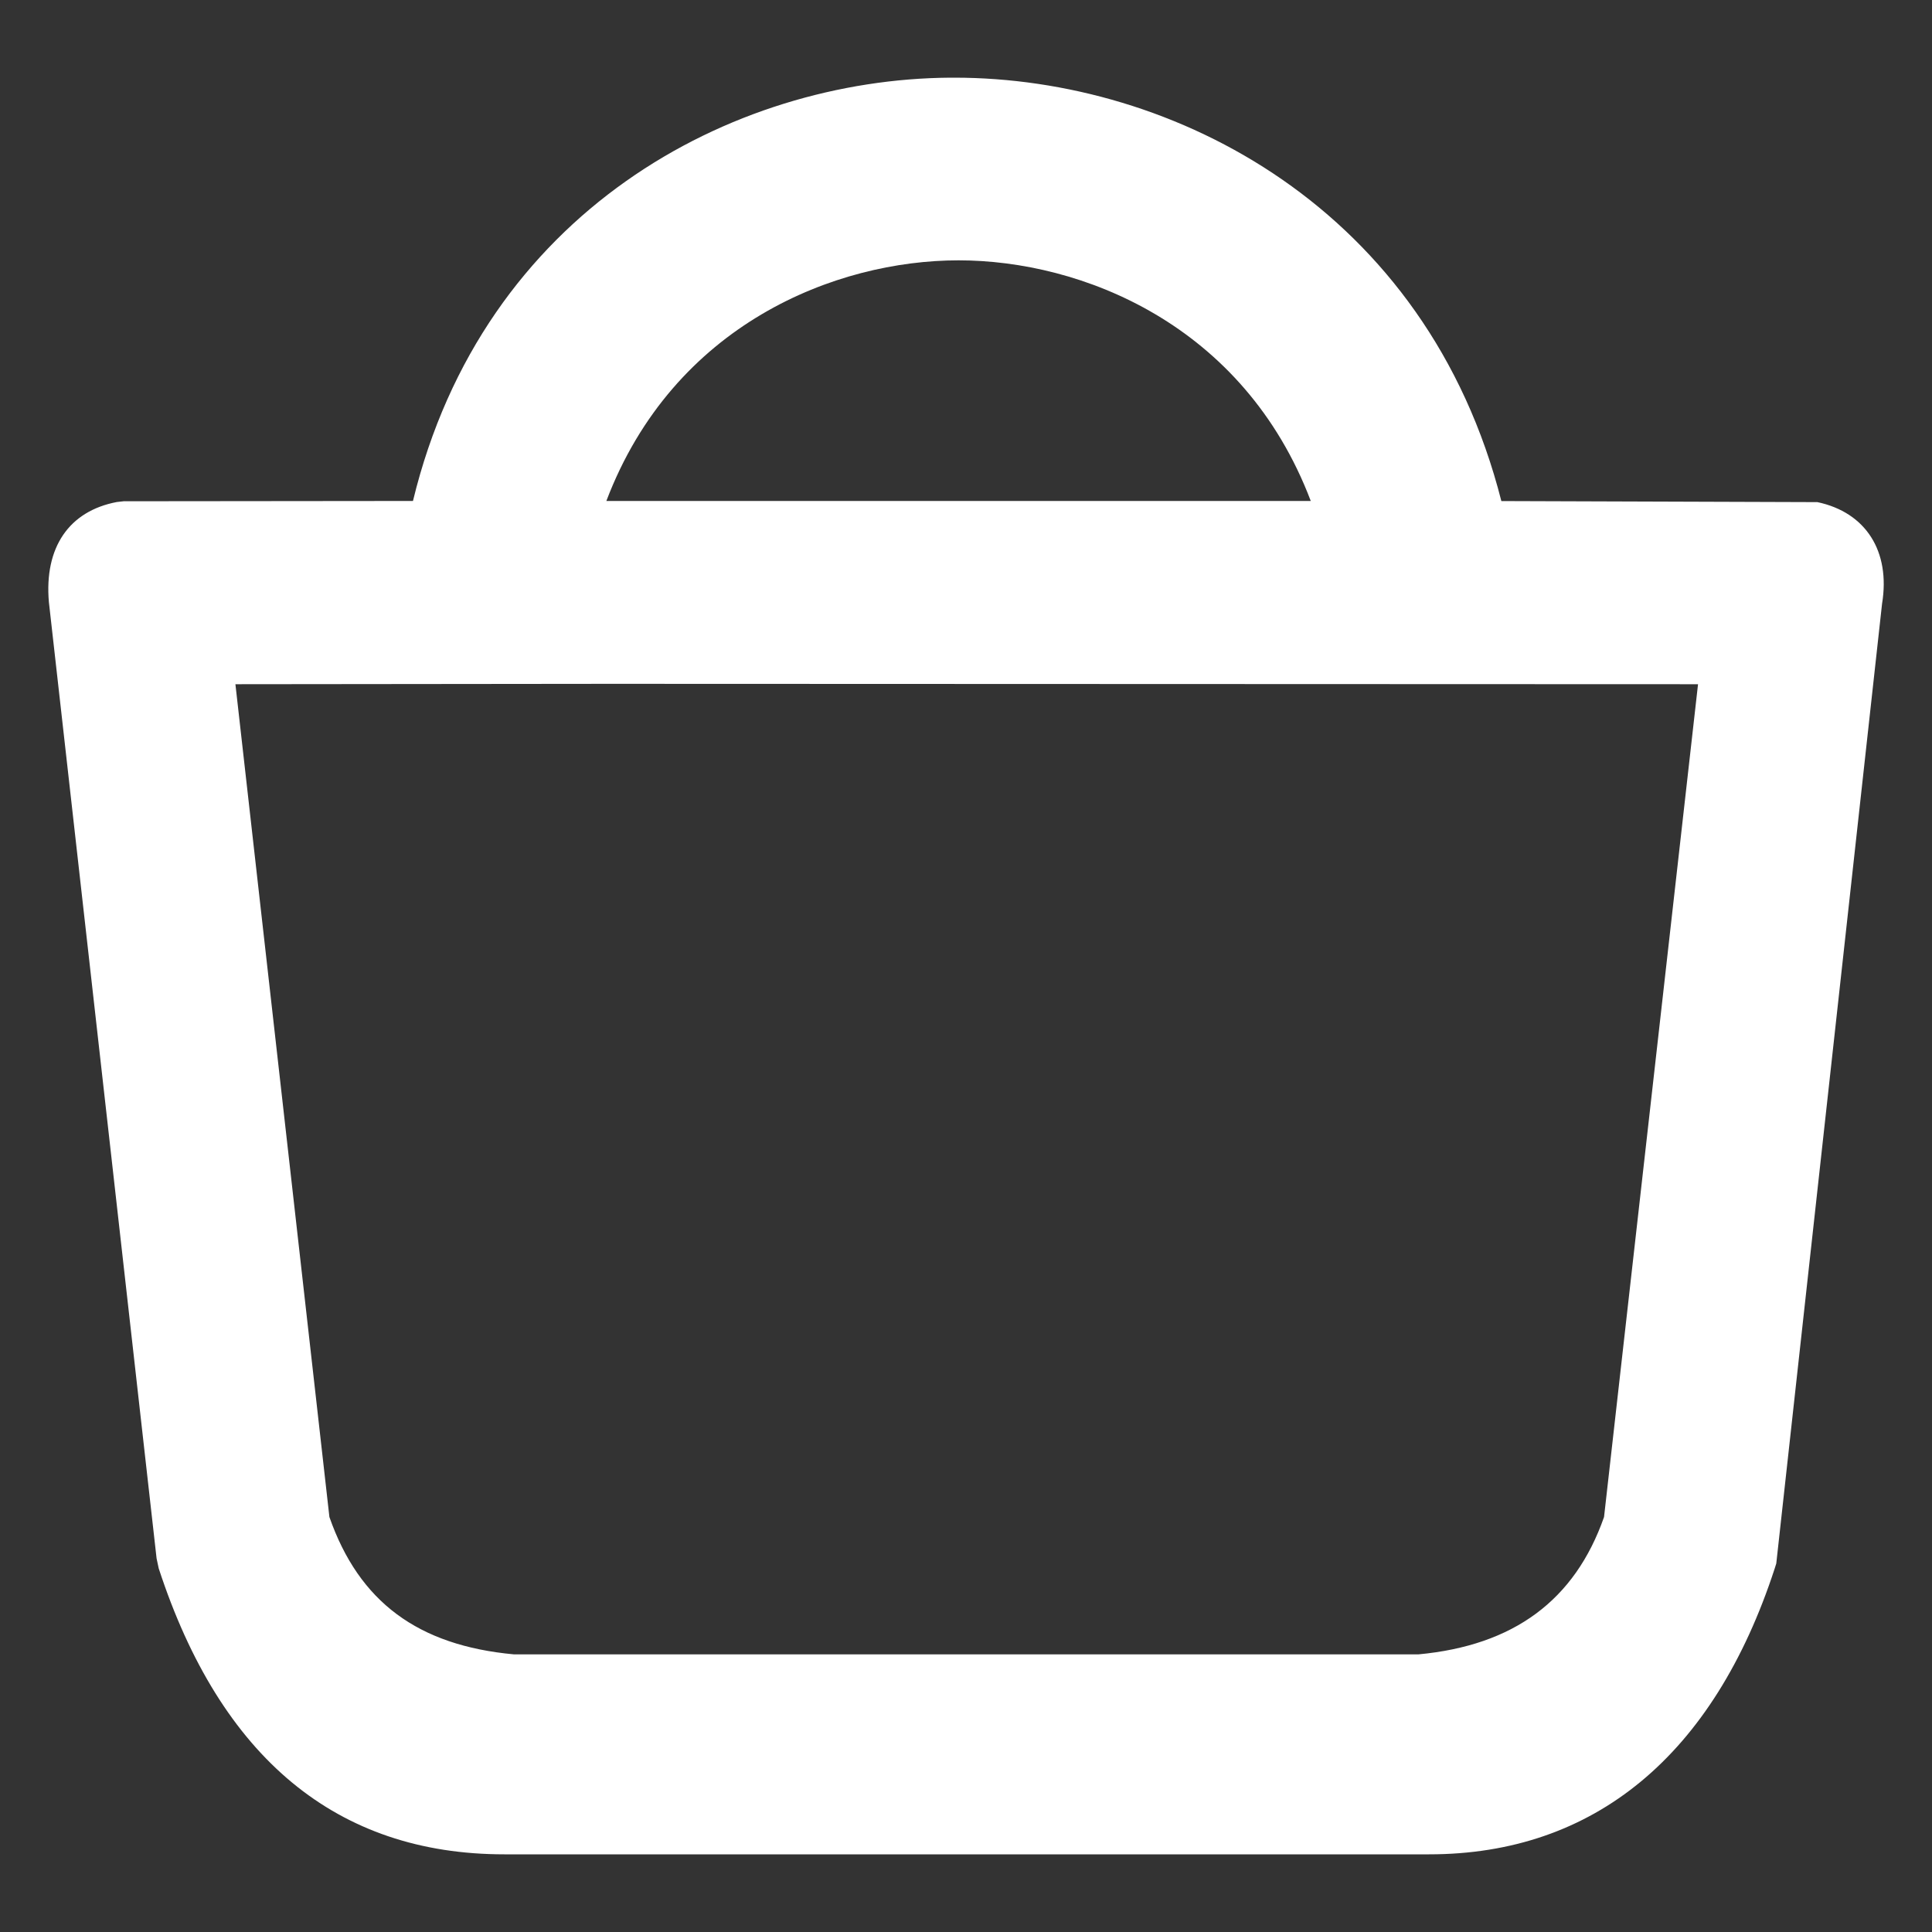 <?xml version="1.0" encoding="UTF-8"?>
<svg width="20px" height="20px" viewBox="0 0 20 20" version="1.1" xmlns="http://www.w3.org/2000/svg" xmlns:xlink="http://www.w3.org/1999/xlink">
    <rect x="0" y="0" width="20" height="20" fill="#333333" stroke="none"/>
    <!-- Generator: sketchtool 56.3 (101010) - https://sketch.com -->
    <title>B59AED43-60CF-49DC-A364-B85A6F38B07D</title>
    <desc>Created with sketchtool.</desc>
    <g id="⚙-Symbols" stroke="none" stroke-width="1" fill="none" fill-rule="evenodd">
        <g id="Component-Guide" transform="translate(-797, -3652)" fill="#fff">
            <g id="Icon-Set" transform="translate(36, 3537)">
                <g transform="translate(31, 113)" id="ic_cart">
                    <g transform="translate(728, 0)">
                        <path d="M8.277,7.186 C8.973,5.353 10.655,4.695 11.923,4.695 C13.19,4.695 14.873,5.353 15.569,7.186 L8.277,7.186 Z M19.578,9.083 L18.605,17.704 C18.302,18.568 17.669,19.034 16.683,19.126 L7.321,19.126 C6.325,19.034 5.717,18.582 5.41,17.704 L4.437,9.083 L8.316,9.079 L19.578,9.083 Z M20.814,7.198 L17.542,7.187 C16.772,4.16 14.156,2.804 11.879,2.804 L11.835,2.804 C9.577,2.82 7.002,4.183 6.275,7.186 L3.28,7.189 L3.209,7.197 C2.714,7.291 2.457,7.667 2.506,8.232 L3.621,18.133 L3.643,18.236 C4.285,20.2 5.488,21.196 7.221,21.196 L16.794,21.196 C18.502,21.196 19.74,20.173 20.372,18.236 L20.388,18.185 L21.483,8.25 C21.572,7.707 21.315,7.304 20.814,7.198 L20.814,7.198 Z" id="Fill-1"></path>
                    </g>
                </g>
            </g>
        </g>
    </g>
</svg>
